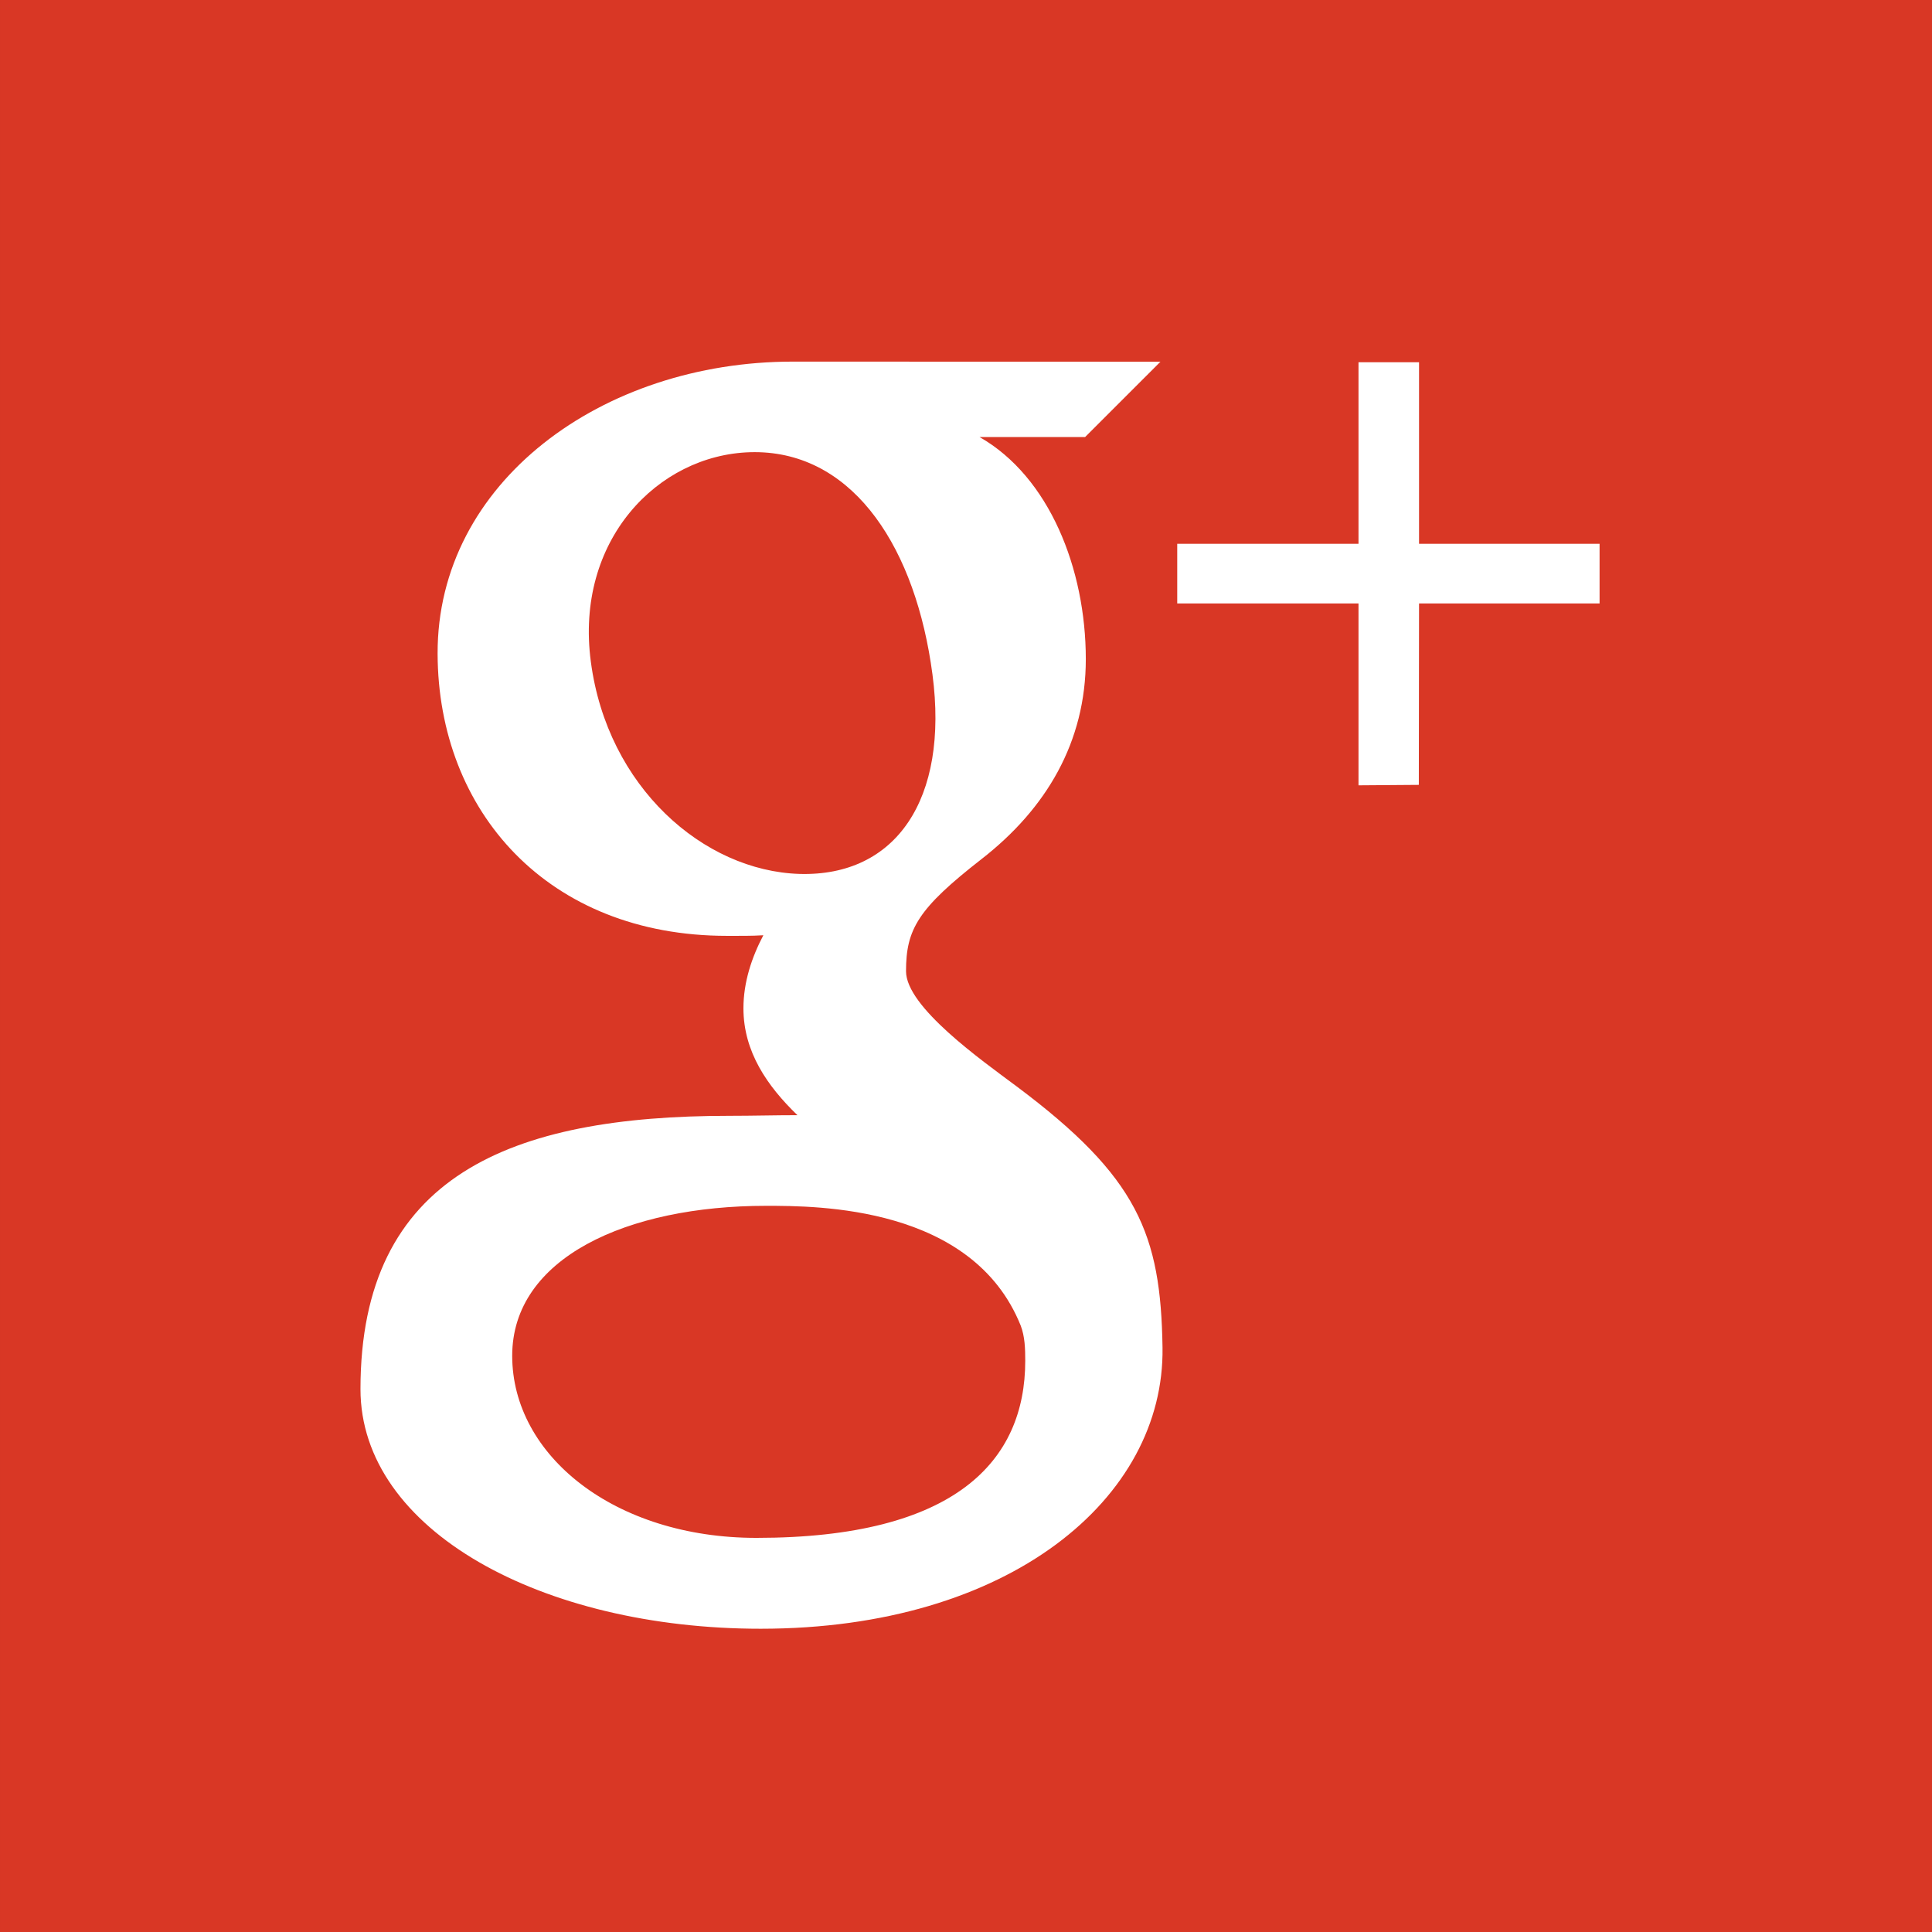 <?xml version="1.0" encoding="UTF-8" standalone="no"?>
<svg
   xmlns:dc="http://purl.org/dc/elements/1.1/"
   xmlns:cc="http://creativecommons.org/ns#"
   xmlns:rdf="http://www.w3.org/1999/02/22-rdf-syntax-ns#"
   xmlns:svg="http://www.w3.org/2000/svg"
   xmlns="http://www.w3.org/2000/svg"
   xmlns:sodipodi="http://sodipodi.sourceforge.net/DTD/sodipodi-0.dtd"
   xmlns:inkscape="http://www.inkscape.org/namespaces/inkscape"
   height="512px"
   style="shape-rendering:geometricPrecision; text-rendering:geometricPrecision; image-rendering:optimizeQuality; fill-rule:evenodd; clip-rule:evenodd"
   viewBox="0 0 132.809 132.81"
   width="512px"
   xml:space="preserve"
   id="svg2"
   version="1.1"
   inkscape:version="0.91 r13725"
   sodipodi:docname="google-plus.svg"><rect x="0" y="0" width="132.809" height="132.81" fill="#333333" stroke="none"/><sodipodi:namedview
     pagecolor="#ffffff"
     bordercolor="#666666"
     borderopacity="1"
     objecttolerance="10"
     gridtolerance="10"
     guidetolerance="10"
     inkscape:pageopacity="0"
     inkscape:pageshadow="2"
     inkscape:window-width="1366"
     inkscape:window-height="715"
     id="namedview11"
     showgrid="false"
     inkscape:zoom="1.0664062"
     inkscape:cx="442.42497"
     inkscape:cy="316.34681"
     inkscape:window-x="-8"
     inkscape:window-y="22"
     inkscape:window-maximized="1"
     inkscape:current-layer="svg2" /><defs
     id="defs4"><style
       type="text/css"
       id="style6">
    .fil0 {fill:#d47c2f}
   </style></defs><g
     id="g3373"><path
       id="path3346"
       d="m 0,0 132.809,0 0,132.81 L 0,132.81 0,0 Z"
       style="fill:#d93725;fill-opacity:1" /><g
       id="g3369"><path
         style="fill:#ffffff;fill-opacity:1"
         d="M 210.408 95.977 C 159.825 95.977 115.996 128.003 116.146 173.537 C 116.279 215.31 145.356 248.382 192.945 248.387 C 196.245 248.387 199.472 248.428 202.604 248.229 C 199.514 254.107 197.321 260.69 197.318 267.609 C 197.318 279.208 203.726 288.338 211.648 295.986 C 205.658 295.986 199.881 296.152 193.564 296.154 C 135.627 296.154 95.676 311.963 95.676 368.682 C 95.676 406.257 143.971 432.291 201.908 432.291 C 267.937 432.291 309.146 397.643 308.549 357.652 C 308.09 327.567 302.027 312.422 269.838 288.35 C 260.582 281.439 240.471 267.278 240.471 257.775 C 240.471 246.62 243.656 241.147 260.498 228.025 C 277.745 214.608 288.189 196.906 288.189 174.938 C 288.189 150.982 278.483 126.537 259.996 116.002 L 287.998 116.002 L 308 96.004 C 308 96.004 236.493 95.972 210.408 95.977 z M 199.113 120.023 C 199.906 120 200.701 120 201.498 120.023 C 226.994 120.804 243.101 145.779 247.488 178.99 C 251.878 212.243 237.716 232.685 212.217 231.951 C 186.705 231.165 161.212 208.889 156.82 175.648 C 152.528 143.475 174.552 120.741 199.113 120.023 z M 203.299 320.043 C 217.009 320.043 258.146 320.043 270.91 351.83 C 272.023 354.754 272.115 357.966 272.115 361.17 C 272.115 387.696 253.682 408.174 200.762 408.174 C 163.137 408.174 135.945 386.33 135.945 359.838 C 135.945 333.854 166.429 320.043 203.299 320.043 z "
         id="path3344"
         transform="matrix(0.259,0,0,0.259,-4.9871385e-4,0)" /><path
         style="fill:#ffffff;fill-opacity:1"
         d="m 97.548,41.482 -0.015,12.472 -4.147,0.031 0,-12.503 -12.461,0 0,-4.099 12.461,0 0,-12.48 4.162,0 0,12.48 12.41,0 0,4.099 -12.41,0 z"
         id="path9" /></g></g></svg>